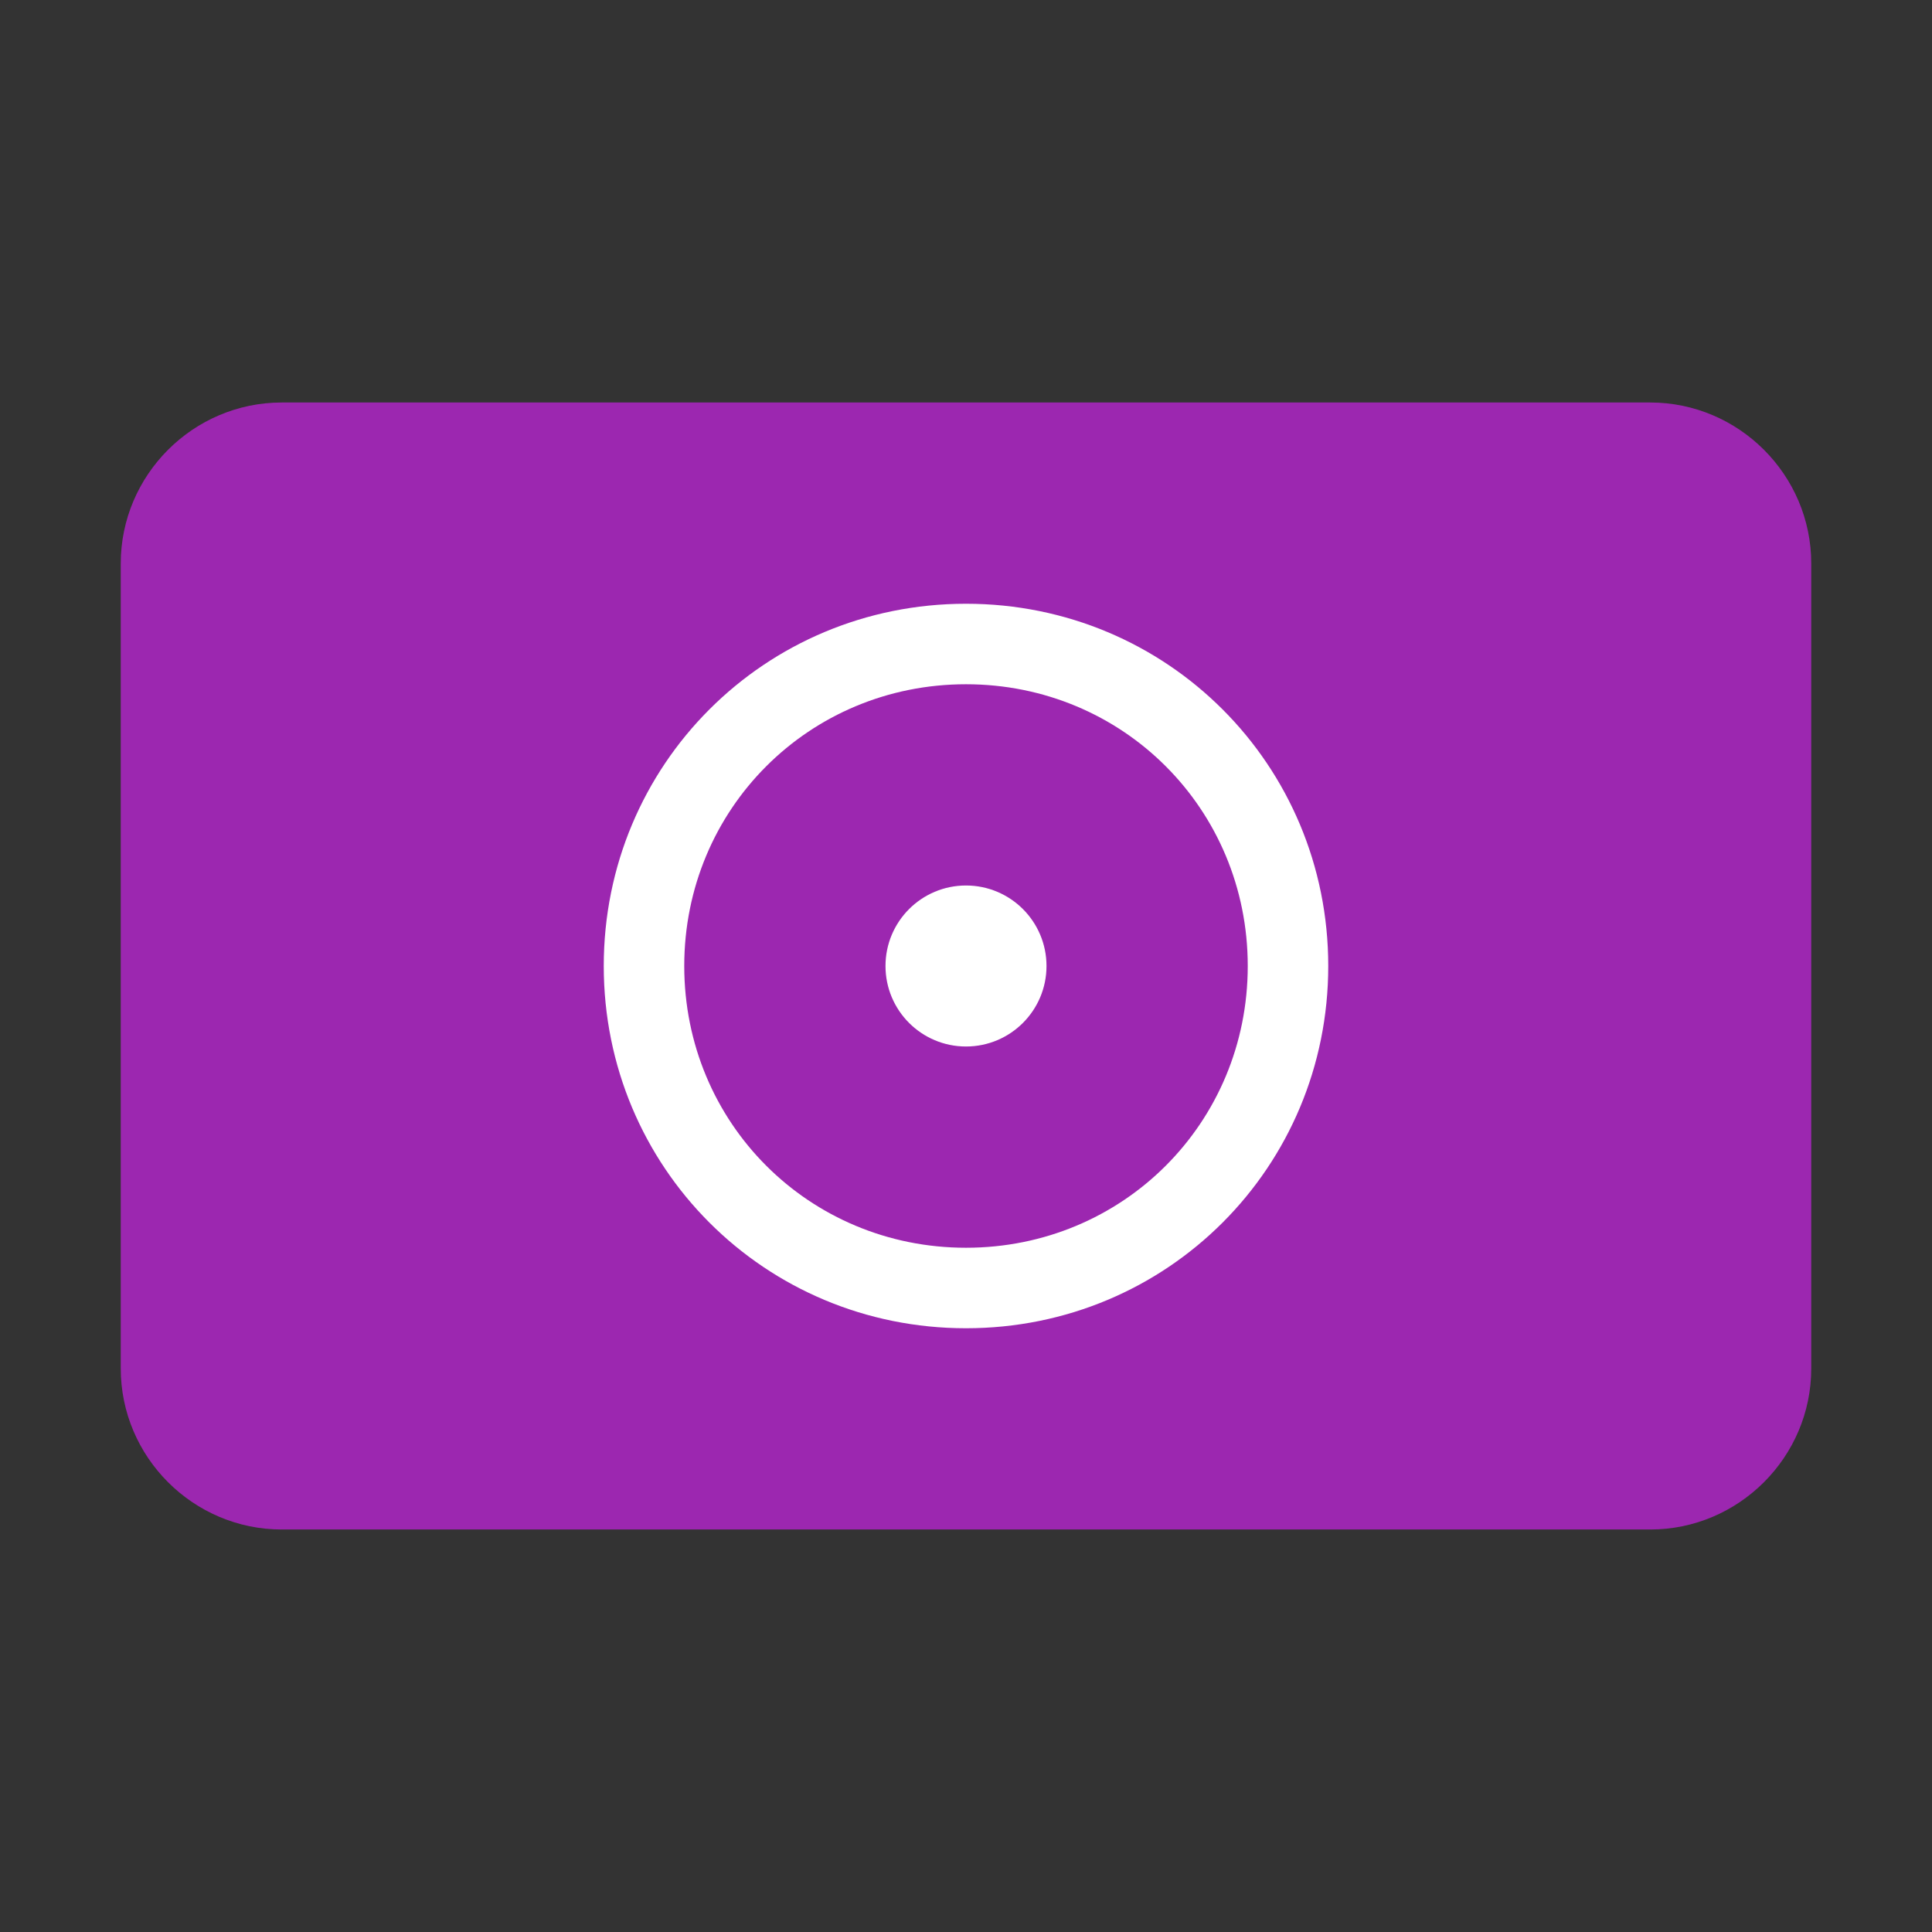 <svg xmlns="http://www.w3.org/2000/svg" viewBox="0 0 48 48">
  <rect x="0" y="0" width="48" height="48" fill="#333333" stroke="none"/>
  <path fill="#9C27B0" d="M41,10H7c-2.2,0-4,1.8-4,4v20c0,2.2,1.8,4,4,4h34c2.2,0,4-1.8,4-4V14C45,11.8,43.2,10,41,10z"/>
  <path fill="#FFF" d="M24,15c-5,0-9,4-9,9s4,9,9,9s9-4,9-9S29,15,24,15z M24,31c-3.9,0-7-3.1-7-7s3.1-7,7-7s7,3.1,7,7S27.9,31,24,31z"/>
  <circle fill="#FFF" cx="24" cy="24" r="2"/>
</svg> 